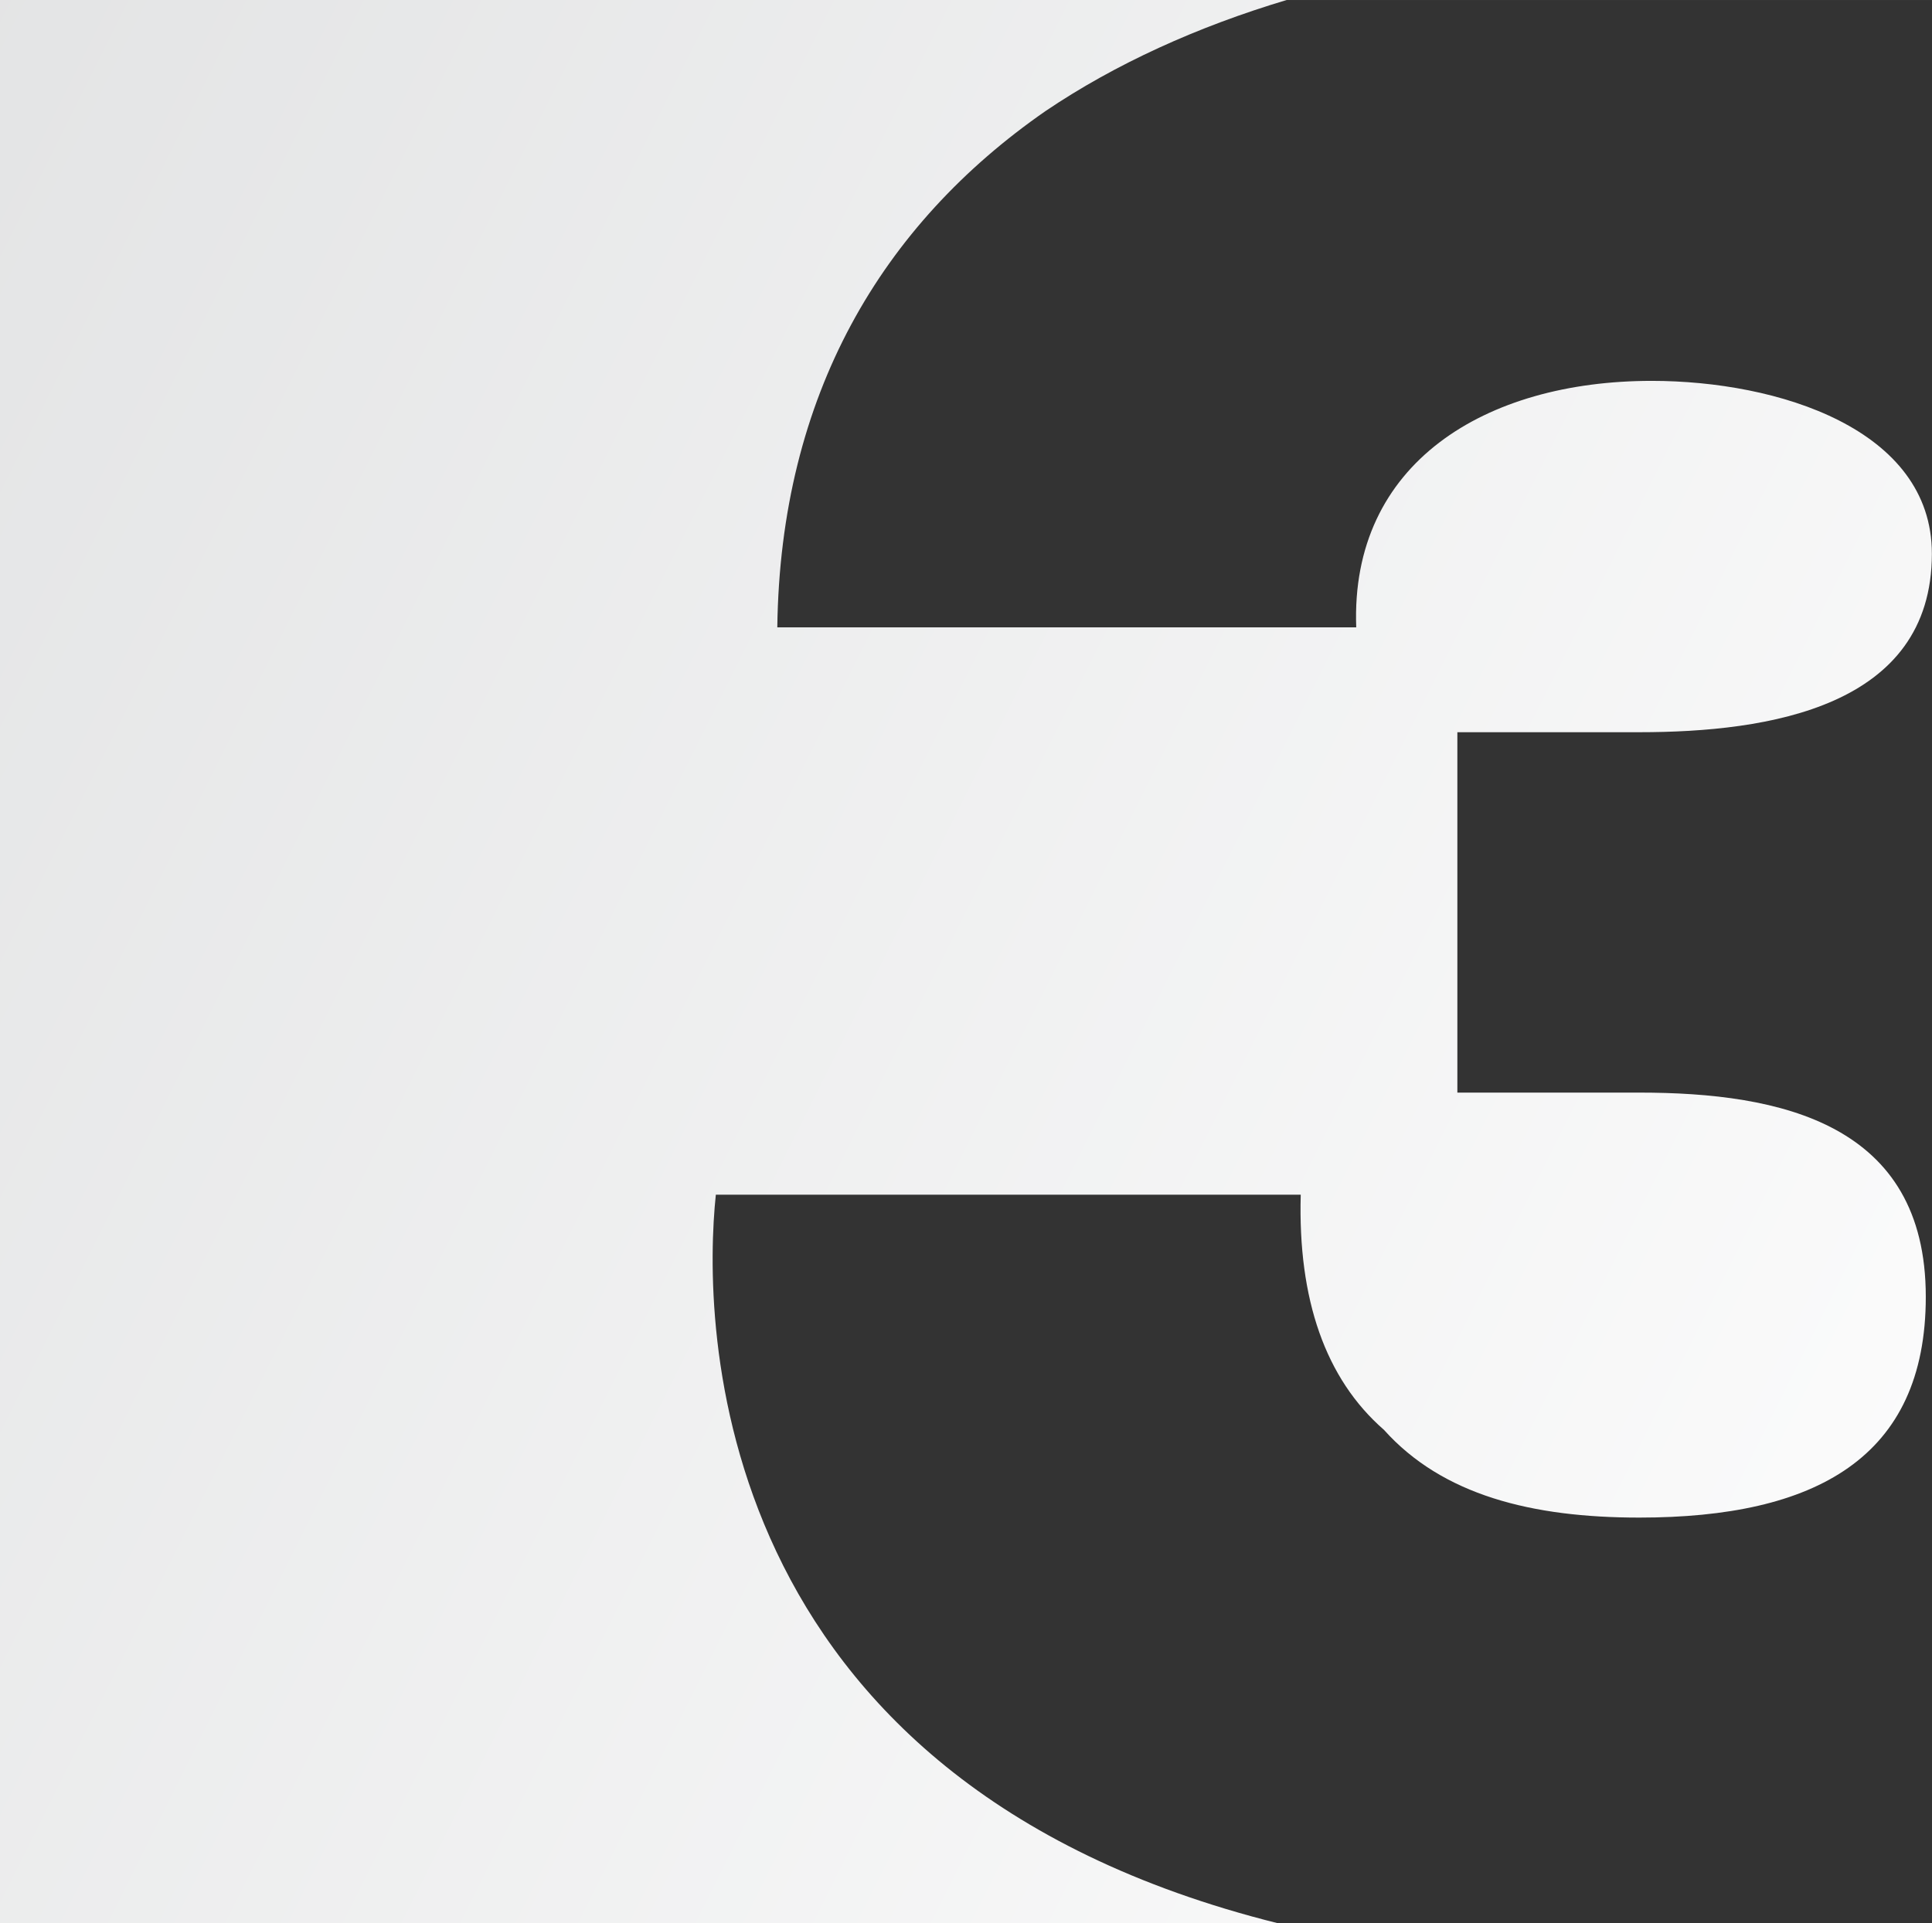 <svg xmlns="http://www.w3.org/2000/svg" height="597.45" width="600" viewBox="0 0 158.75 158.074"><rect x="0" y="0" width="158.75" height="158.074" fill="#333333" stroke="none"/><defs><linearGradient id="0" gradientUnits="userSpaceOnUse" gradientTransform="matrix(-247.63-104.41 113.35-228.11-266.82 188.84)" x1="0" x2="1"><stop stop-color="#fff"/><stop stop-color="#e0e1e2" offset=".975"/><stop stop-color="#e0e1e2" offset="1"/></linearGradient></defs><path d="m-456.6 52.07v158.08h105.04c-47.26-11.77-47.3-49.69-46.22-59.89h48.06c-.24 8.61 2.03 15.14 6.84 19.33 4.81 5.37 12.16 7.21 20.98 7.21 14.43 0 23.54-4.88 23.54-18.15 0-14.22-11.89-16.78-23.54-16.78h-14.95v-29.62h14.95c10.63 0 24.04-2.07 24.04-14.674 0-10.246-12.66-14.203-23.02-14.203-13.67 0-24.78 6.758-24.28 20.257h-47.57c.25-19.1 8.59-33.09 22.02-42.42 5.77-3.899 12.5-6.945 19.83-9.14h-105.73z" fill="url(#0)" transform="translate(456.6-52.07)"/></svg>